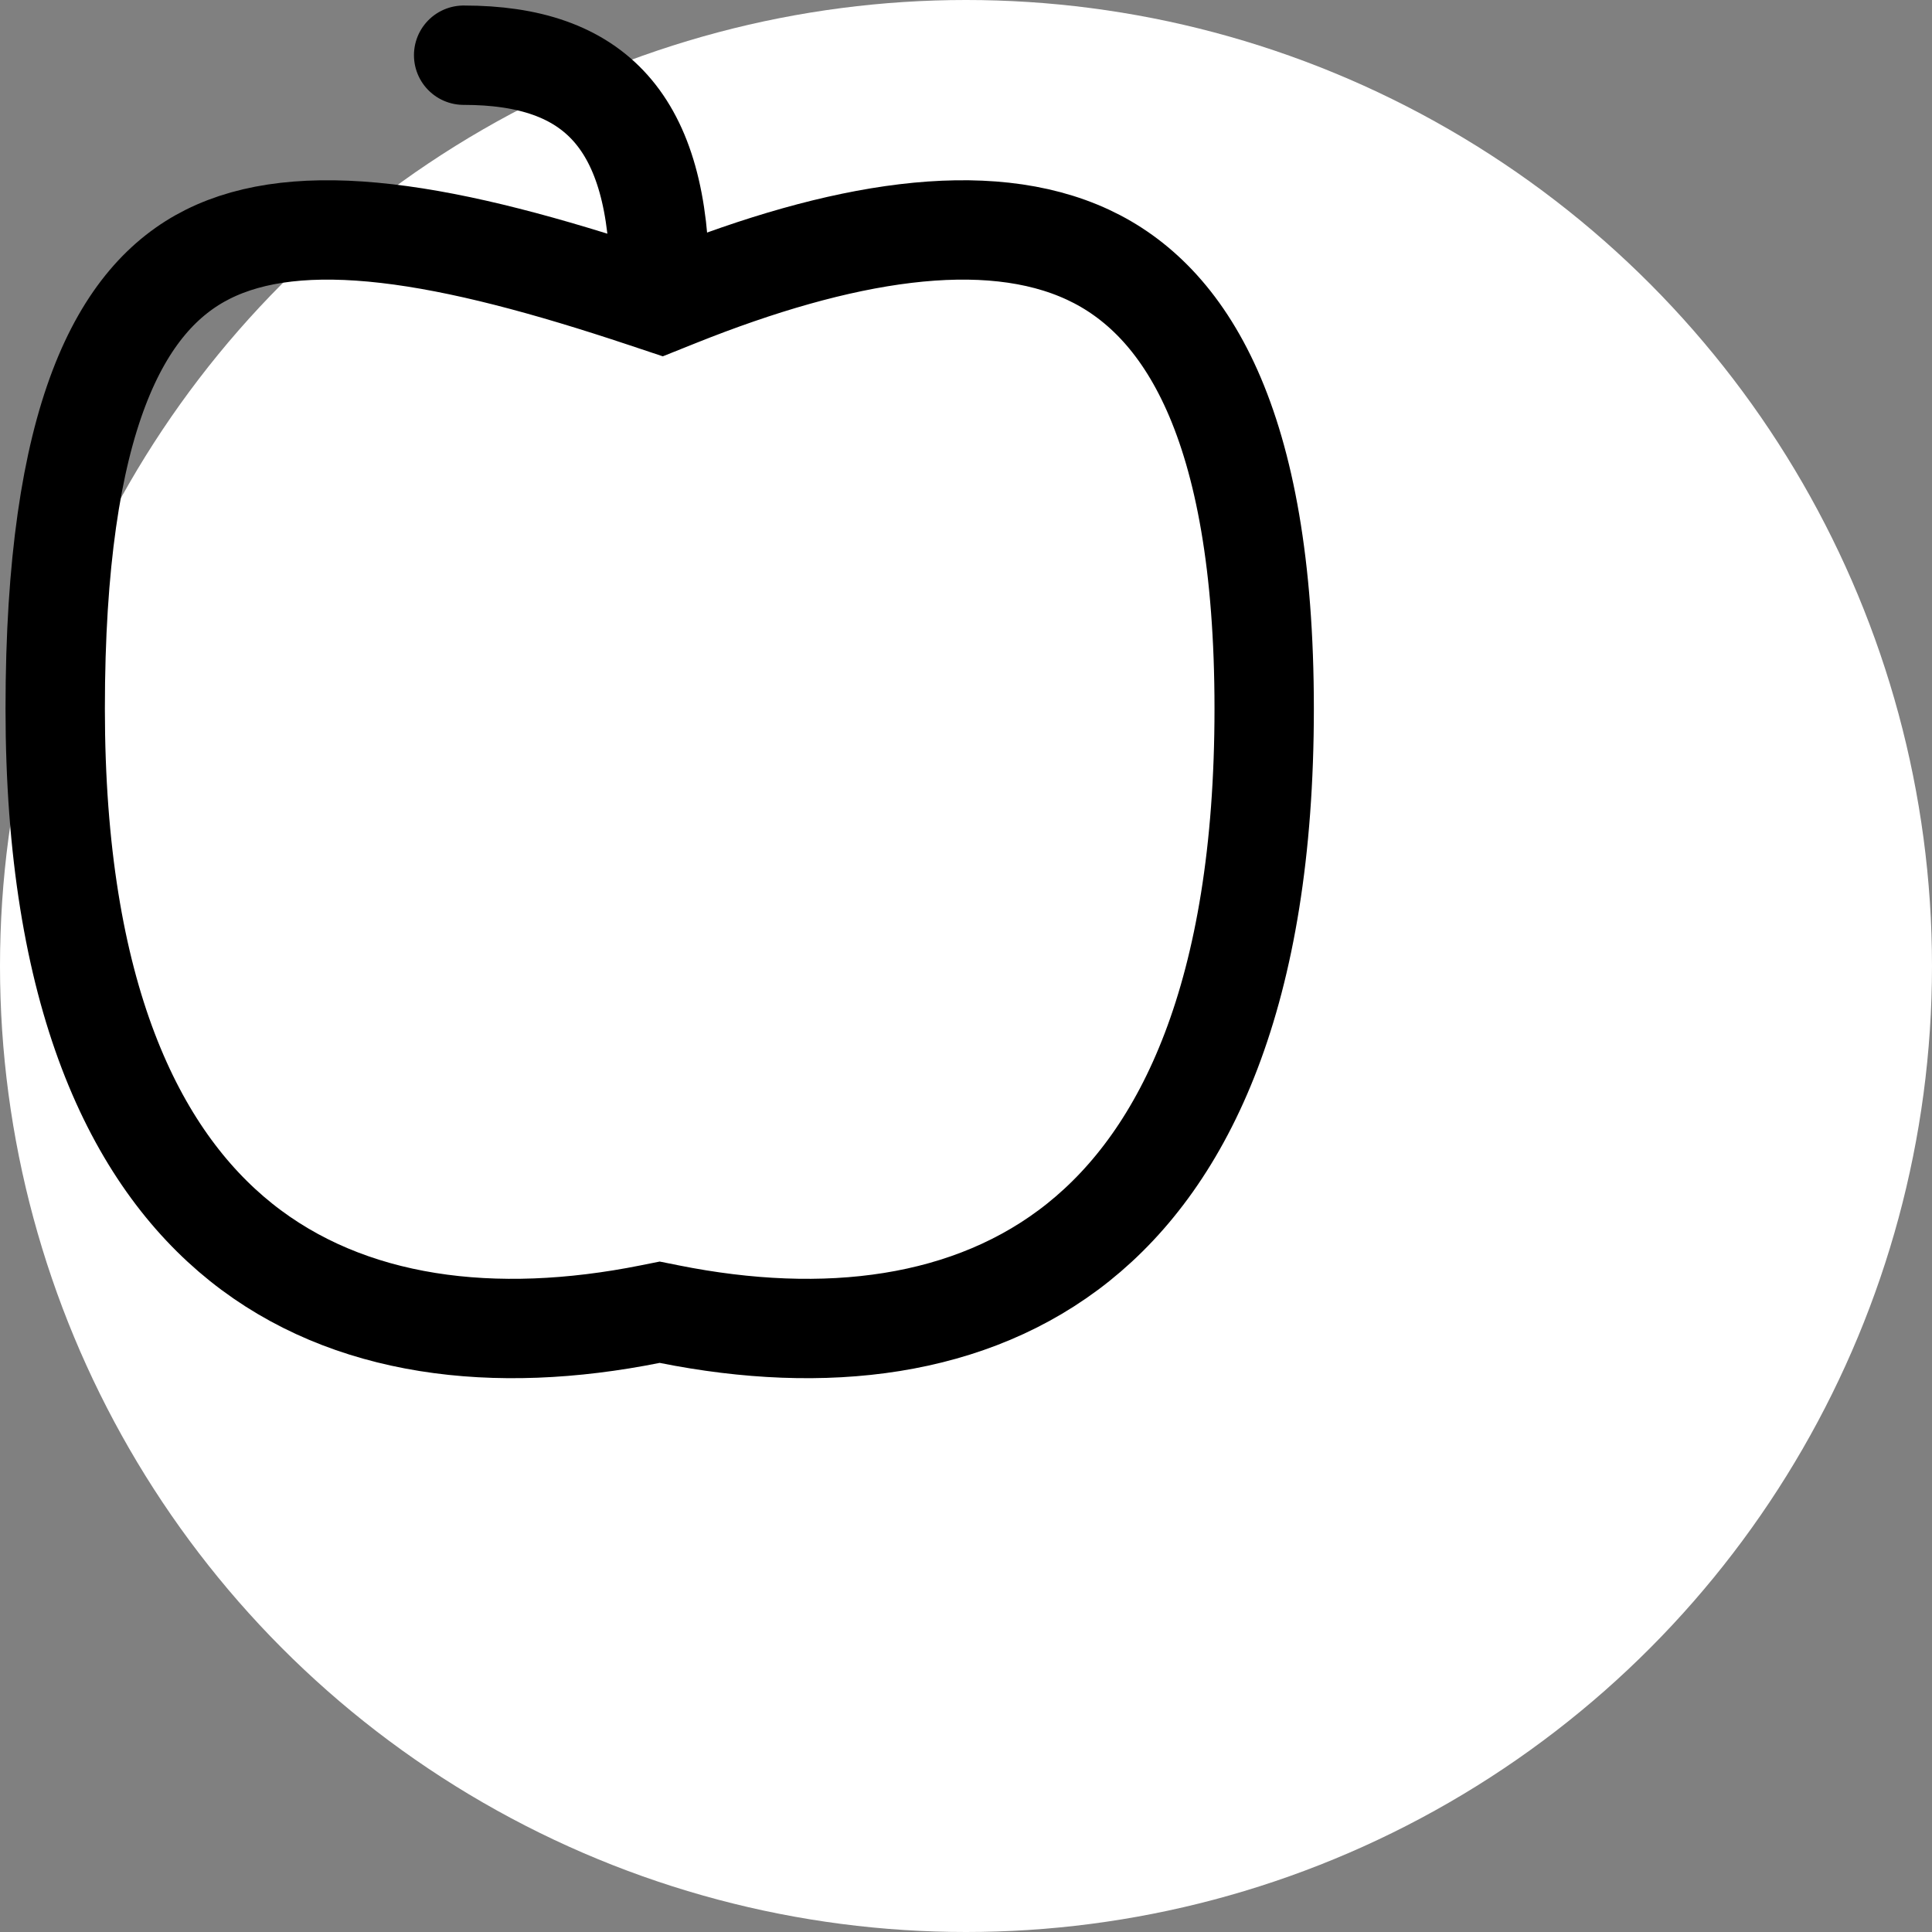 <svg width="175" height="175" viewBox="0 0 175 175" fill="none" xmlns="http://www.w3.org/2000/svg">
<rect x="0" y="0" width="175" height="175" fill="#808080" stroke="none"/>
<circle cx="87.5" cy="87.5" r="87.5" fill="white"/>
<path d="M60.625 119.035L59.754 118.861L58.884 119.035C44.815 121.849 31.534 120.284 21.832 112.522C12.181 104.801 5 90.086 5 64.194C5 37.716 10.966 26.959 18.824 23.03C22.934 20.975 28.25 20.377 35.013 21.157C41.768 21.936 49.563 24.041 58.35 26.97L59.894 27.485L61.403 26.881C76.093 21.005 89.297 18.753 98.573 23.082C107.27 27.141 114.509 38.109 114.509 64.194C114.509 90.086 107.328 104.801 97.677 112.522C87.975 120.284 74.693 121.849 60.625 119.035Z" stroke="black" stroke-width="9"/>
<path d="M59.754 25.718C59.754 10.919 53.835 5 41.996 5" stroke="black" stroke-width="9" stroke-linecap="round" stroke-linejoin="round"/>

</svg>
